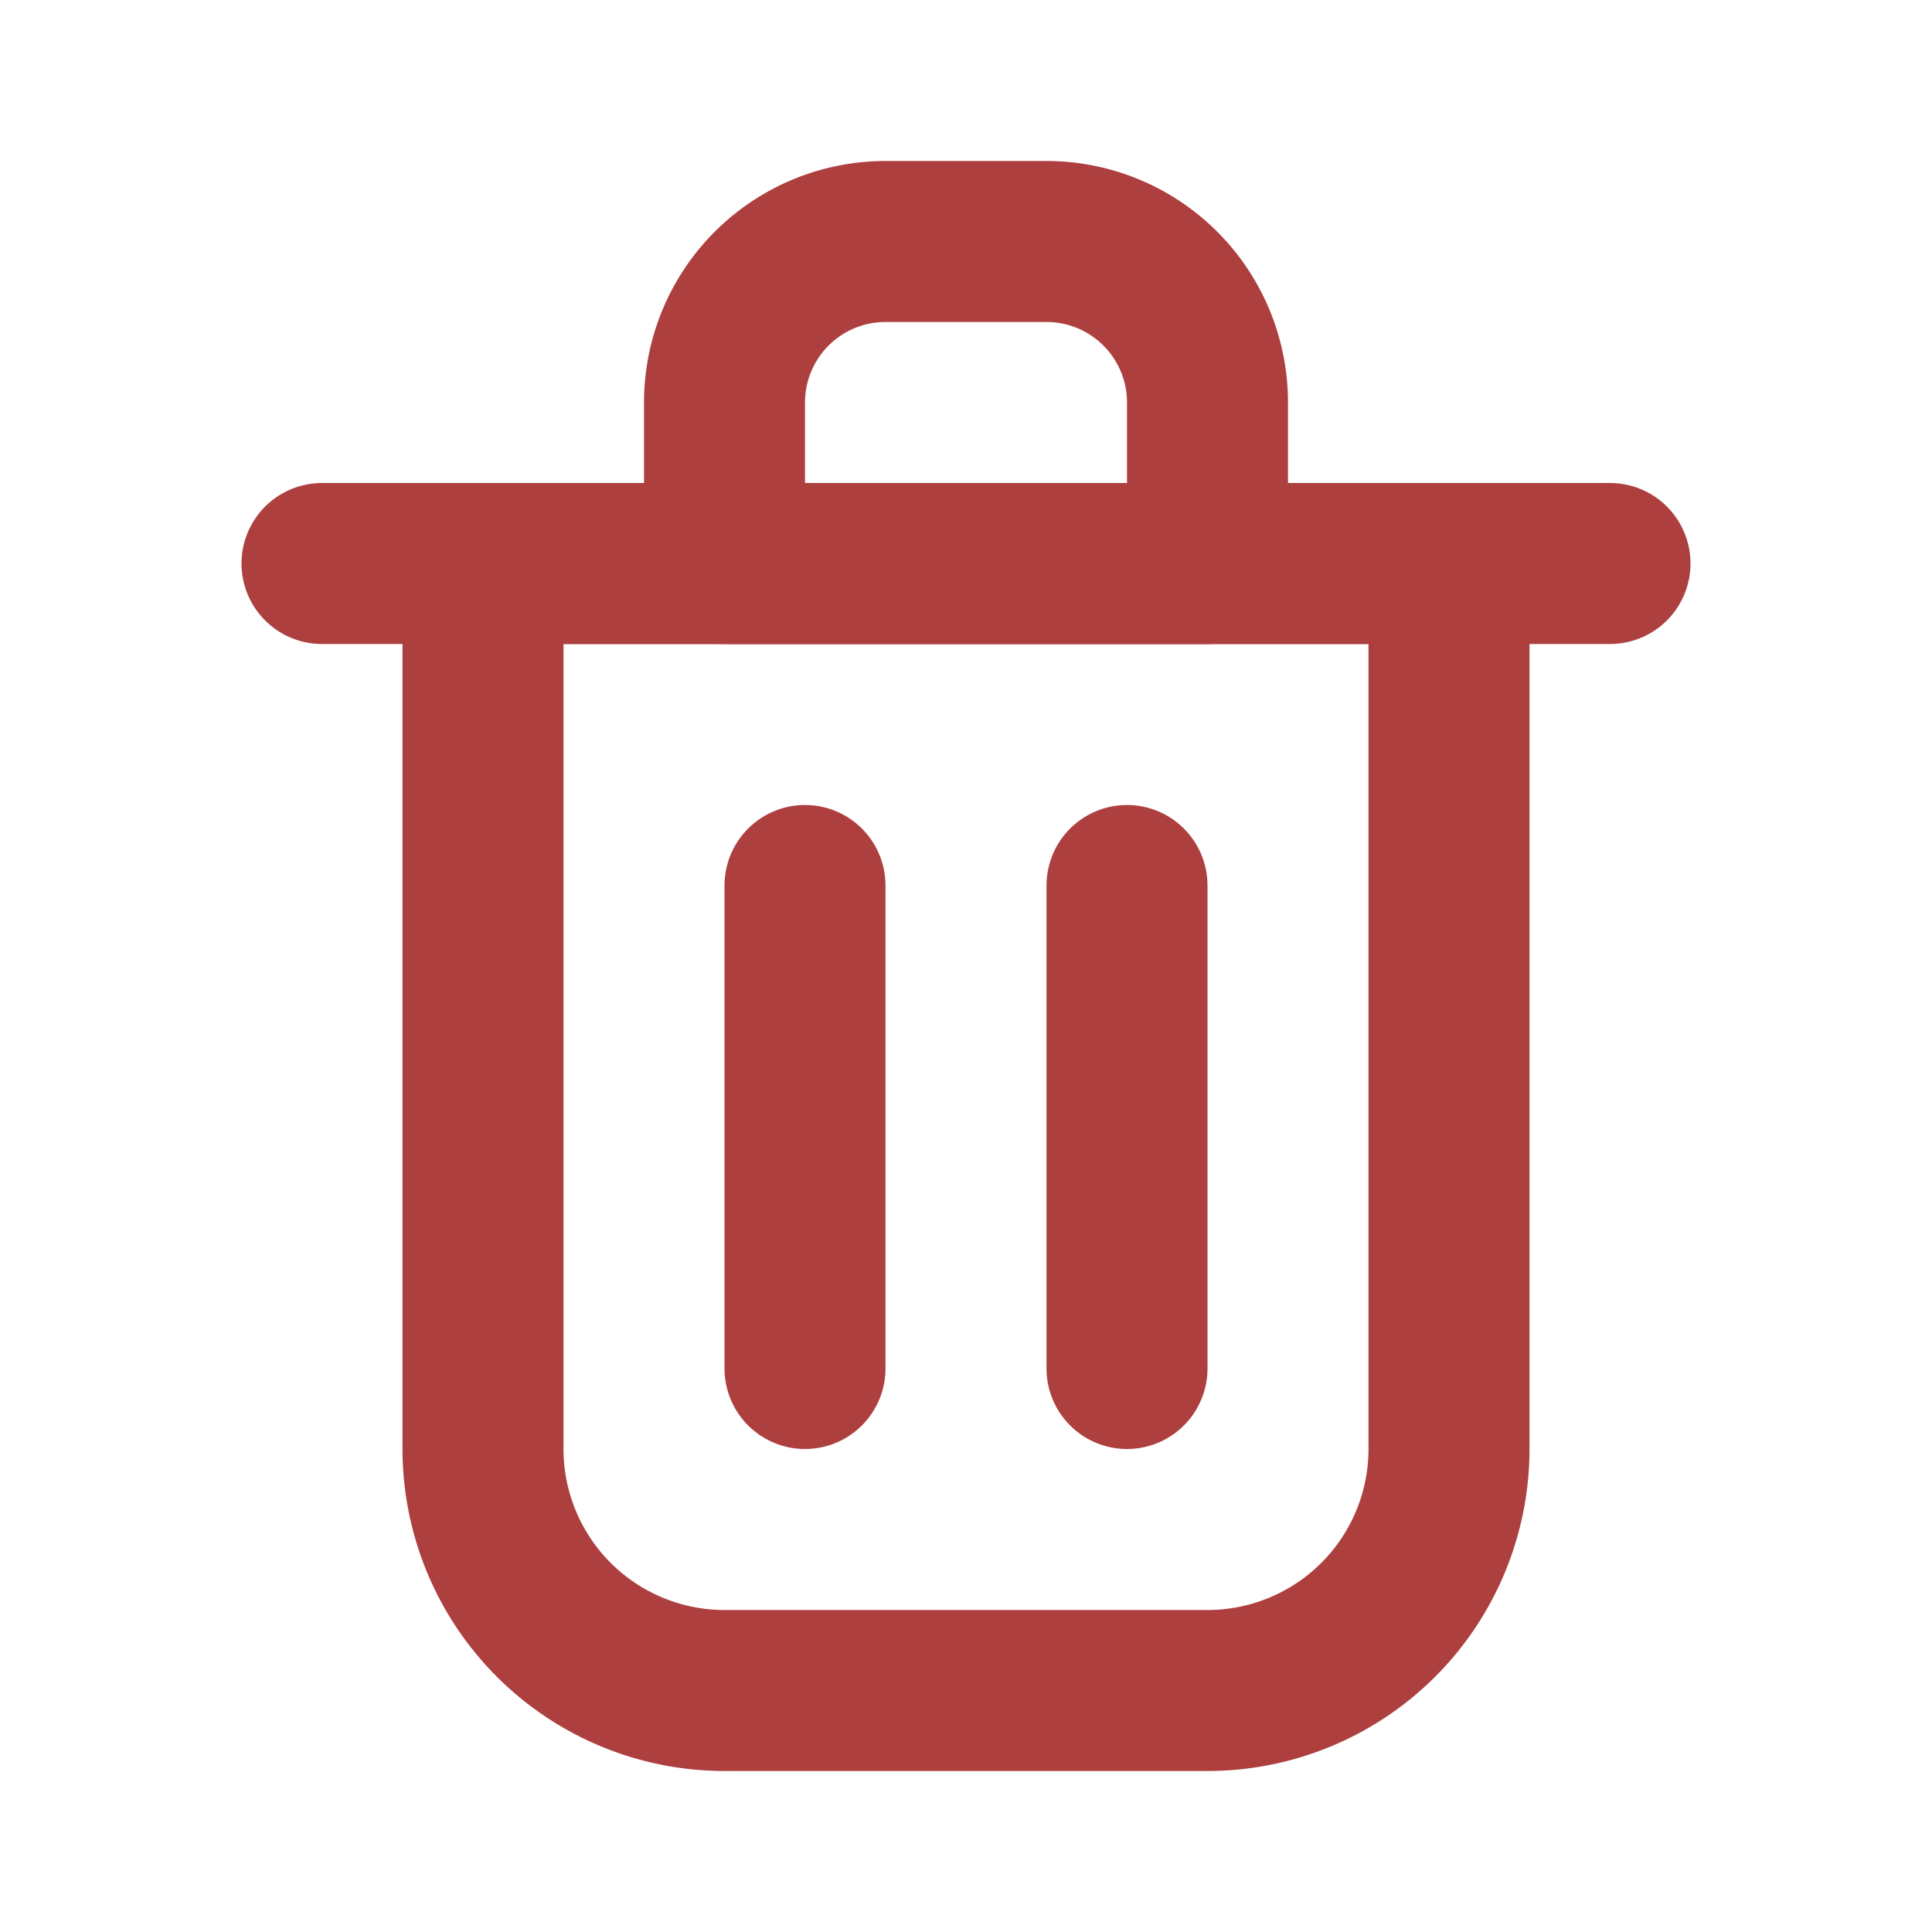 <svg xmlns="http://www.w3.org/2000/svg" width="800" height="800" viewBox="0 0 24 24" fill="none" stroke="#ae3f3f" stroke-width="2" xmlns:v="https://vecta.io/nano"><path d="M10 11v6m4-6v6M4 7h16" stroke-linecap="round" stroke-linejoin="round"/><path d="M6 7h6 6v11a3 3 0 0 1-3 3H9a3 3 0 0 1-3-3V7z" stroke-linejoin="round"/><path d="M9 5a2 2 0 0 1 2-2h2a2 2 0 0 1 2 2v2H9V5z" stroke-linejoin="round"/></svg>